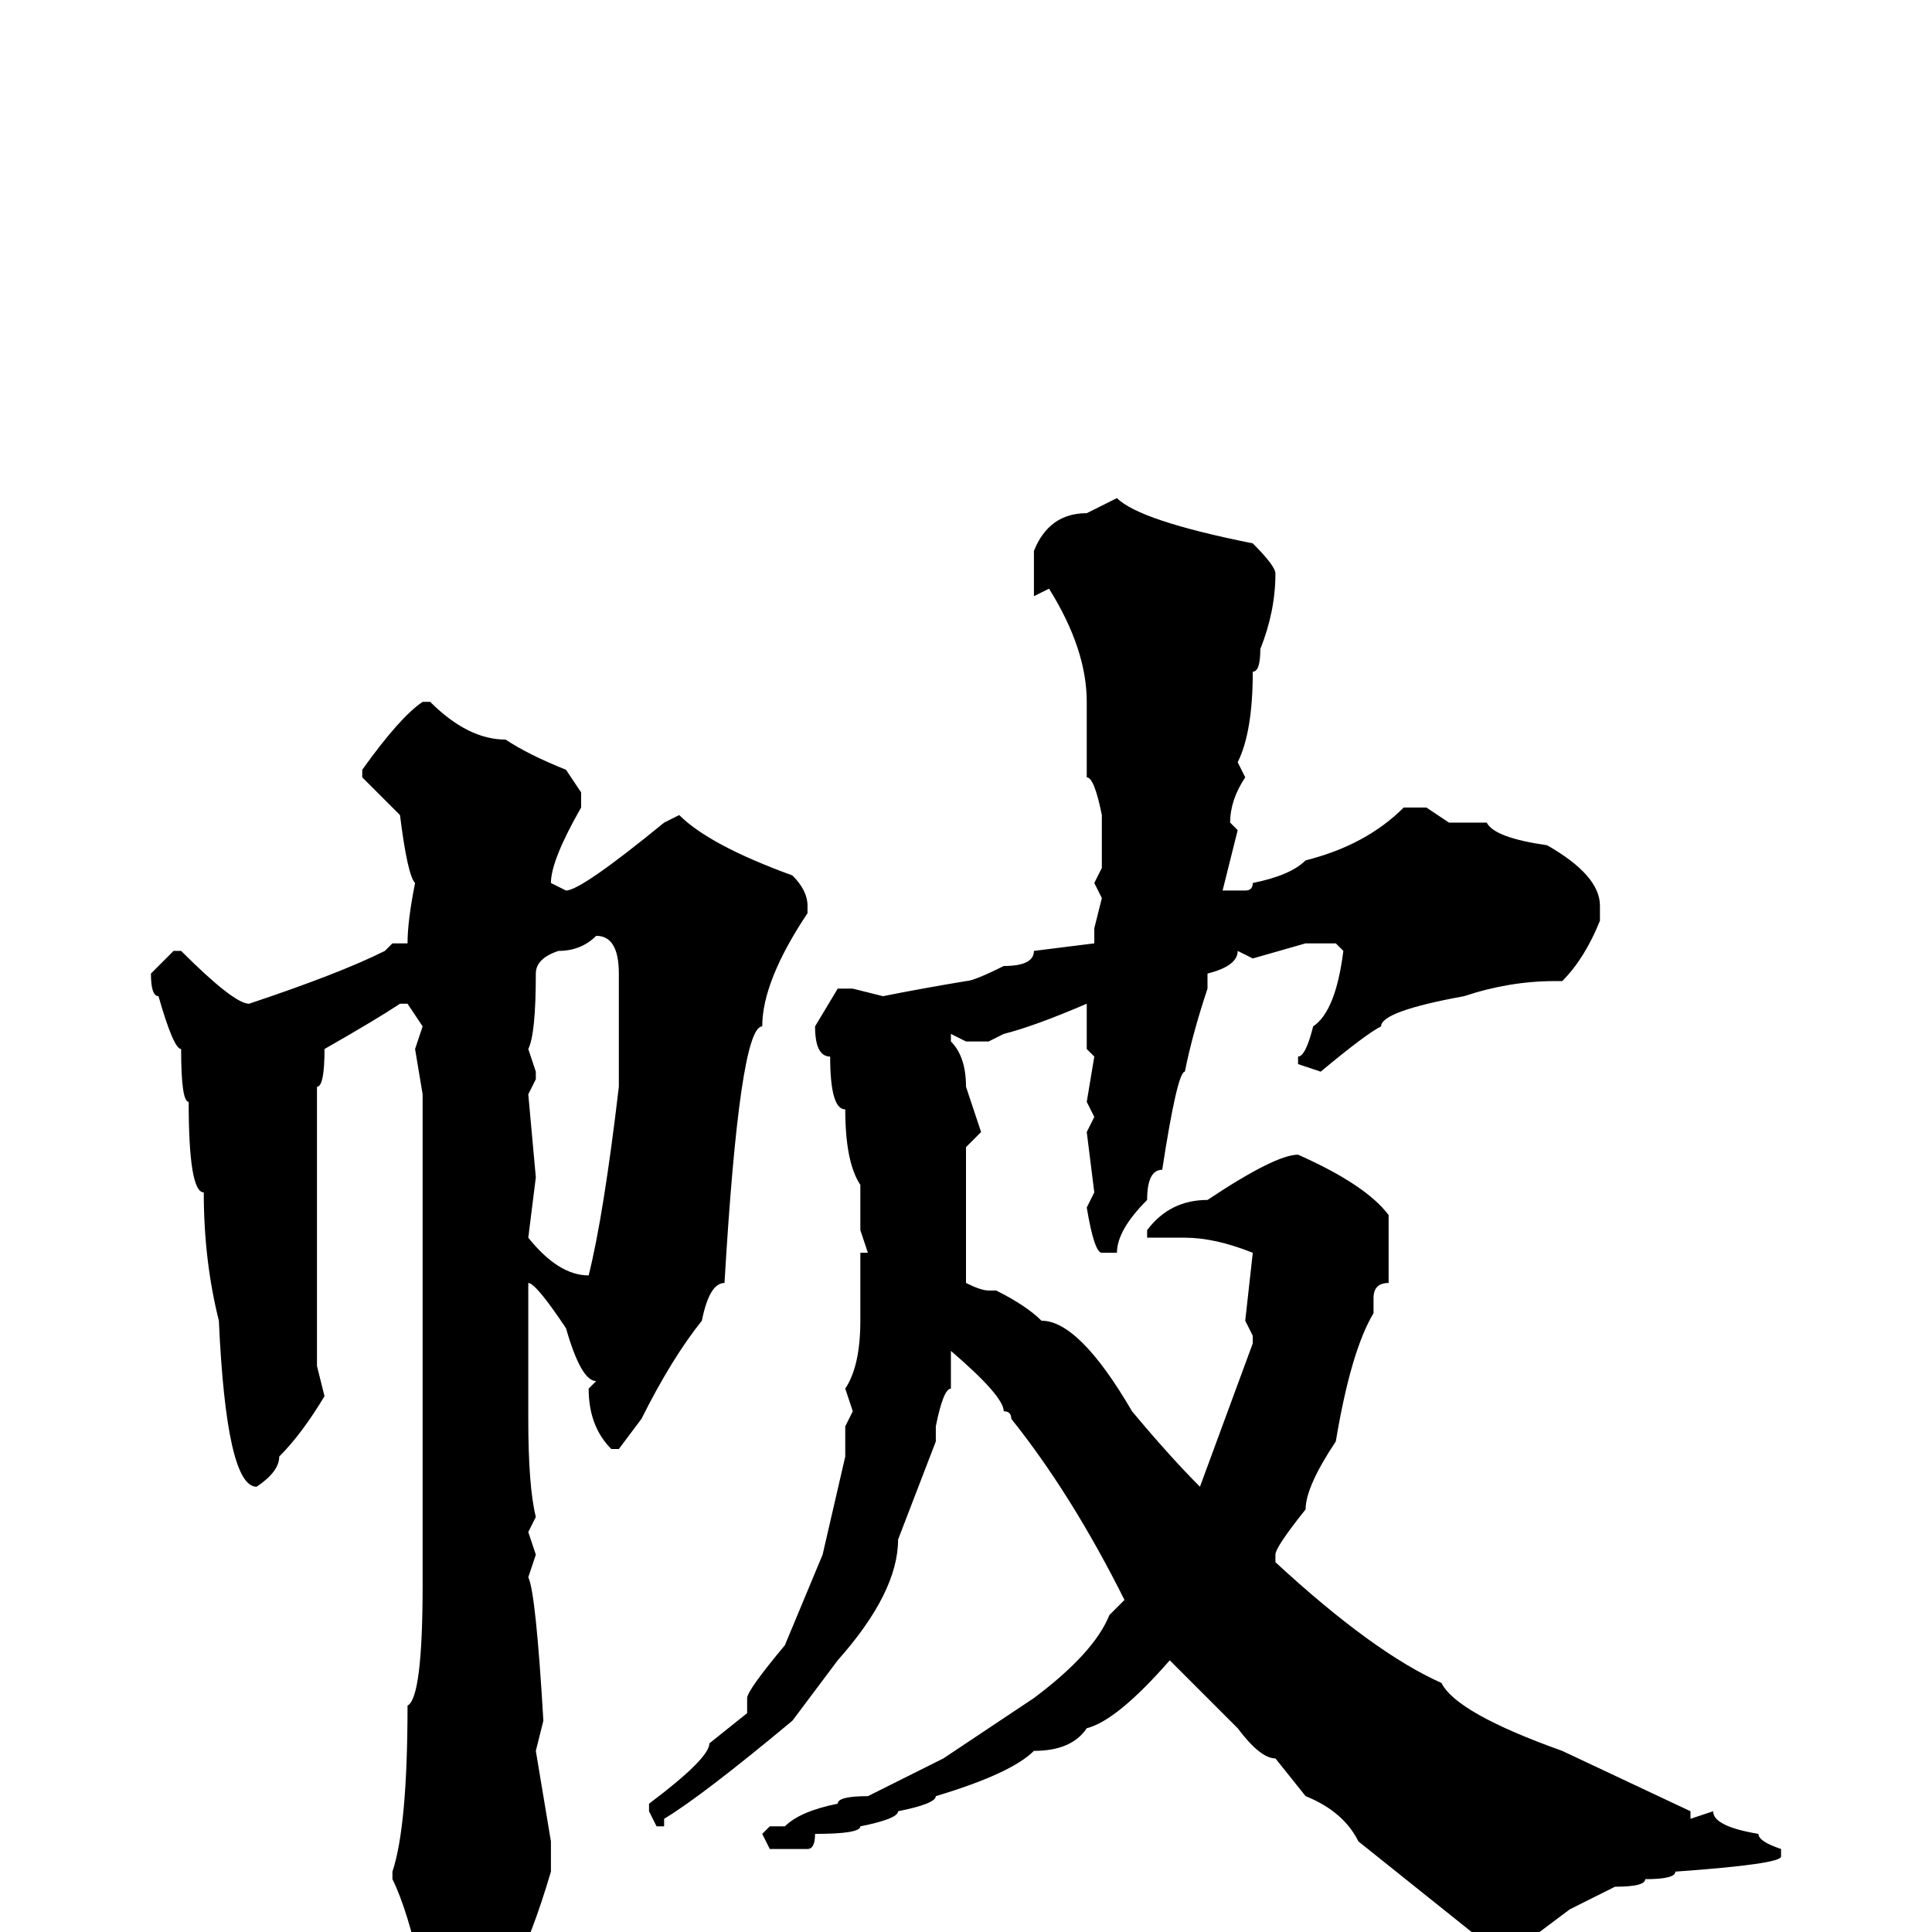 <svg xmlns="http://www.w3.org/2000/svg" viewBox="0 -256 256 256">
	<path fill="#000000" d="M148 -190Q151 -187 166 -184Q169 -181 169 -180Q169 -175 167 -170Q167 -167 166 -167Q166 -159 164 -155L165 -153Q163 -150 163 -147L164 -146L162 -138H165Q166 -138 166 -139Q171 -140 173 -142Q181 -144 186 -149H189L192 -147H197Q198 -145 205 -144Q212 -140 212 -136V-134Q210 -129 207 -126H206Q200 -126 194 -124Q183 -122 183 -120Q181 -119 175 -114L172 -115V-116Q173 -116 174 -120Q177 -122 178 -130L177 -131V-132V-131H173L166 -129L164 -130Q164 -128 160 -127V-125Q158 -119 157 -114Q156 -114 154 -101Q152 -101 152 -97Q148 -93 148 -90H146Q145 -90 144 -96L145 -98L144 -106L145 -108L144 -110L145 -116L144 -117V-120V-121V-123Q137 -120 133 -119L131 -118H128L126 -119V-118Q128 -116 128 -112L130 -106L128 -104Q128 -100 128 -99V-97V-86Q130 -85 131 -85H132Q136 -83 138 -81Q143 -81 150 -69Q155 -63 159 -59L166 -78V-79L165 -81L166 -90Q161 -92 157 -92H155H152V-93Q155 -97 160 -97Q169 -103 172 -103Q181 -99 184 -95V-87V-86Q182 -86 182 -84V-83V-82Q179 -77 177 -65Q173 -59 173 -56Q169 -51 169 -50V-49Q182 -37 191 -33Q193 -29 207 -24L224 -16V-15L227 -16Q227 -14 233 -13Q233 -12 236 -11V-10Q236 -9 222 -8Q222 -7 218 -7Q218 -6 214 -6L208 -3L204 0H195L180 -12Q178 -16 173 -18L169 -23Q167 -23 164 -27L155 -36Q148 -28 144 -27Q142 -24 137 -24Q134 -21 124 -18Q124 -17 119 -16Q119 -15 114 -14Q114 -13 108 -13Q108 -11 107 -11H102L101 -13L102 -14H104Q106 -16 111 -17Q111 -18 115 -18L125 -23L137 -31Q145 -37 147 -42L149 -44Q142 -58 134 -68Q134 -69 133 -69Q133 -71 126 -77V-72Q125 -72 124 -67V-65L119 -52Q119 -45 111 -36L105 -28Q93 -18 88 -15V-14H87L86 -16V-17Q94 -23 94 -25L99 -29V-31Q99 -32 104 -38L109 -50L112 -63V-65V-67L113 -69L112 -72Q114 -75 114 -81V-83V-88V-90H115L114 -93V-97V-99Q112 -102 112 -109Q110 -109 110 -116Q108 -116 108 -120L111 -125H113L117 -124Q122 -125 128 -126Q129 -126 133 -128Q137 -128 137 -130L145 -131V-133L146 -137L145 -139L146 -141V-145V-148Q145 -153 144 -153V-160V-163Q144 -170 139 -178L137 -177V-179V-183Q139 -188 144 -188L146 -189ZM56 -163H57Q62 -158 67 -158Q70 -156 75 -154L77 -151V-149Q73 -142 73 -139L75 -138Q77 -138 88 -147L90 -148Q94 -144 105 -140Q107 -138 107 -136V-135Q101 -126 101 -120Q98 -120 96 -86Q94 -86 93 -81Q89 -76 85 -68L82 -64H81Q78 -67 78 -72L79 -73Q77 -73 75 -80Q71 -86 70 -86V-81V-78V-76V-68Q70 -59 71 -55L70 -53L71 -50L70 -47Q71 -45 72 -28L71 -24L73 -12V-8Q68 9 62 13L60 14H57Q56 14 55 9L56 6Q54 -3 52 -7V-8Q54 -14 54 -30Q56 -31 56 -46V-52V-57V-58V-60V-62V-64V-67V-68V-78V-81V-84V-86V-89V-91V-94V-95V-97V-103V-105V-109V-111L55 -117L56 -120L54 -123H53Q50 -121 43 -117Q43 -112 42 -112V-88V-81V-78V-77V-75L43 -71Q40 -66 37 -63Q37 -61 34 -59Q30 -59 29 -81Q27 -89 27 -98Q25 -98 25 -110Q24 -110 24 -117Q23 -117 21 -124Q20 -124 20 -127L23 -130H24Q31 -123 33 -123Q45 -127 51 -130L52 -131H54Q54 -134 55 -139Q54 -140 53 -148L48 -153V-154Q53 -161 56 -163ZM71 -127Q71 -119 70 -117L71 -114V-113L70 -111L71 -100L70 -92Q74 -87 78 -87Q80 -95 82 -112V-113V-124V-127Q82 -132 79 -132Q77 -130 74 -130Q71 -129 71 -127Z"/>
</svg>